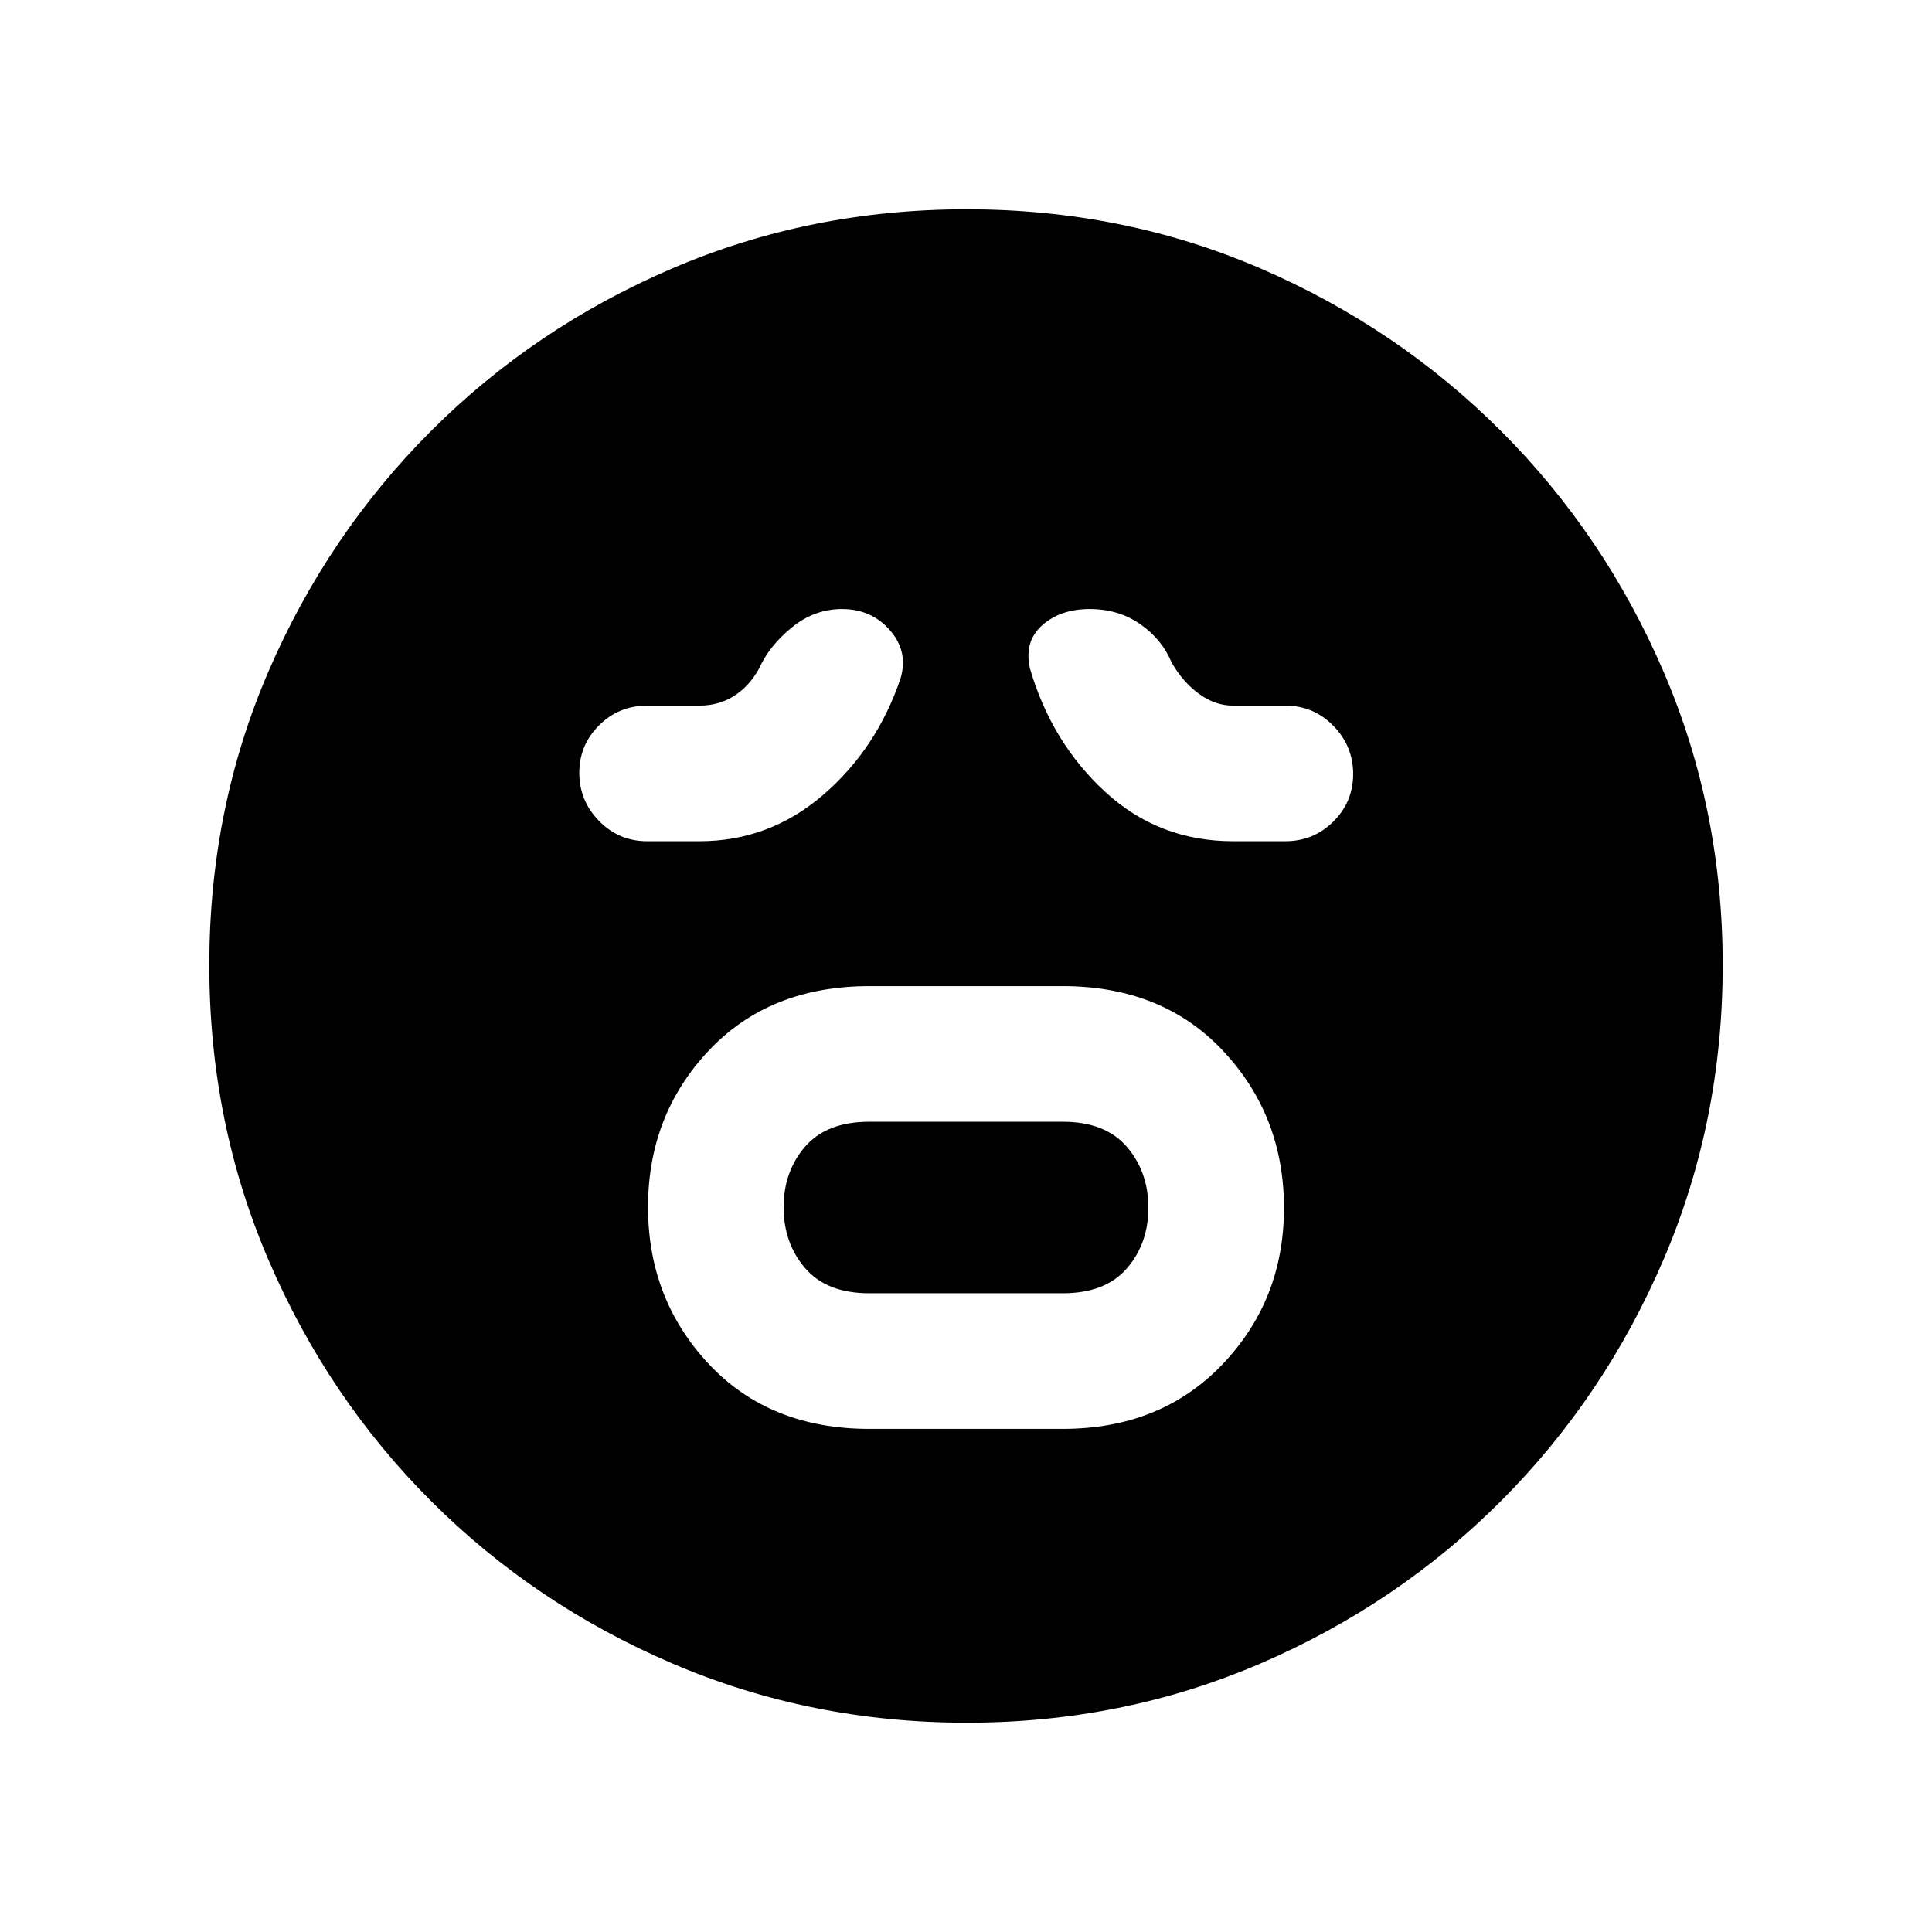 <svg xmlns="http://www.w3.org/2000/svg" height="20" viewBox="0 -960 960 960" width="20"><path d="M432-250h96q48.78 0 79.39-32.02Q638-314.05 638-359.79q0-45.75-30.19-77.98Q577.62-470 528-470h-96q-49.62 0-79.81 32.02Q322-405.95 322-360.21q0 45.75 30.19 77.98Q382.38-250 432-250Zm0-67.38q-21.22 0-31.92-12.47-10.7-12.46-10.7-30.27 0-17.8 10.7-30.15 10.7-12.35 31.92-12.35h96q21.22 0 31.92 12.47 10.7 12.46 10.7 30.27 0 17.8-10.7 30.15-10.7 12.35-31.92 12.35h-96ZM347.54-542q34.76 0 61.46-23 26.69-23 38.46-57.85 4-13.32-5.2-23.93-9.21-10.6-23.87-10.6-13.74 0-24.99 9.19-11.25 9.19-16.32 20.57-4.77 8.62-12.35 13.43-7.59 4.81-17.19 4.81h-26q-14 0-23.85 9.77-9.84 9.77-9.84 23.65 0 13.88 9.84 23.92Q307.54-542 321.54-542h26Zm265.15 0h26q14 0 23.85-9.77 9.84-9.77 9.84-23.65 0-13.89-9.84-23.93-9.85-10.03-23.85-10.03h-26q-8.89 0-16.91-5.84-8.03-5.84-13.63-15.63-4.69-11.38-15.49-18.96-10.81-7.57-25.18-7.57-14.55 0-23.63 8.08-9.08 8.09-6.08 21.45 10.77 36.85 37.42 61.35 26.66 24.5 63.5 24.5ZM480.41-104q-77.59 0-146.17-29.36-68.57-29.36-120.02-80.76-51.45-51.4-80.83-119.88Q104-402.47 104-480.32q0-77.86 29.36-145.94 29.36-68.07 80.76-119.52 51.4-51.45 119.88-80.83Q402.47-856 480.32-856q77.86 0 145.94 29.36 68.07 29.36 119.52 80.76 51.45 51.4 80.83 119.64Q856-558 856-480.41q0 77.59-29.36 146.17-29.36 68.57-80.76 120.02-51.4 51.45-119.64 80.83Q558-104 480.41-104Z"/></svg>